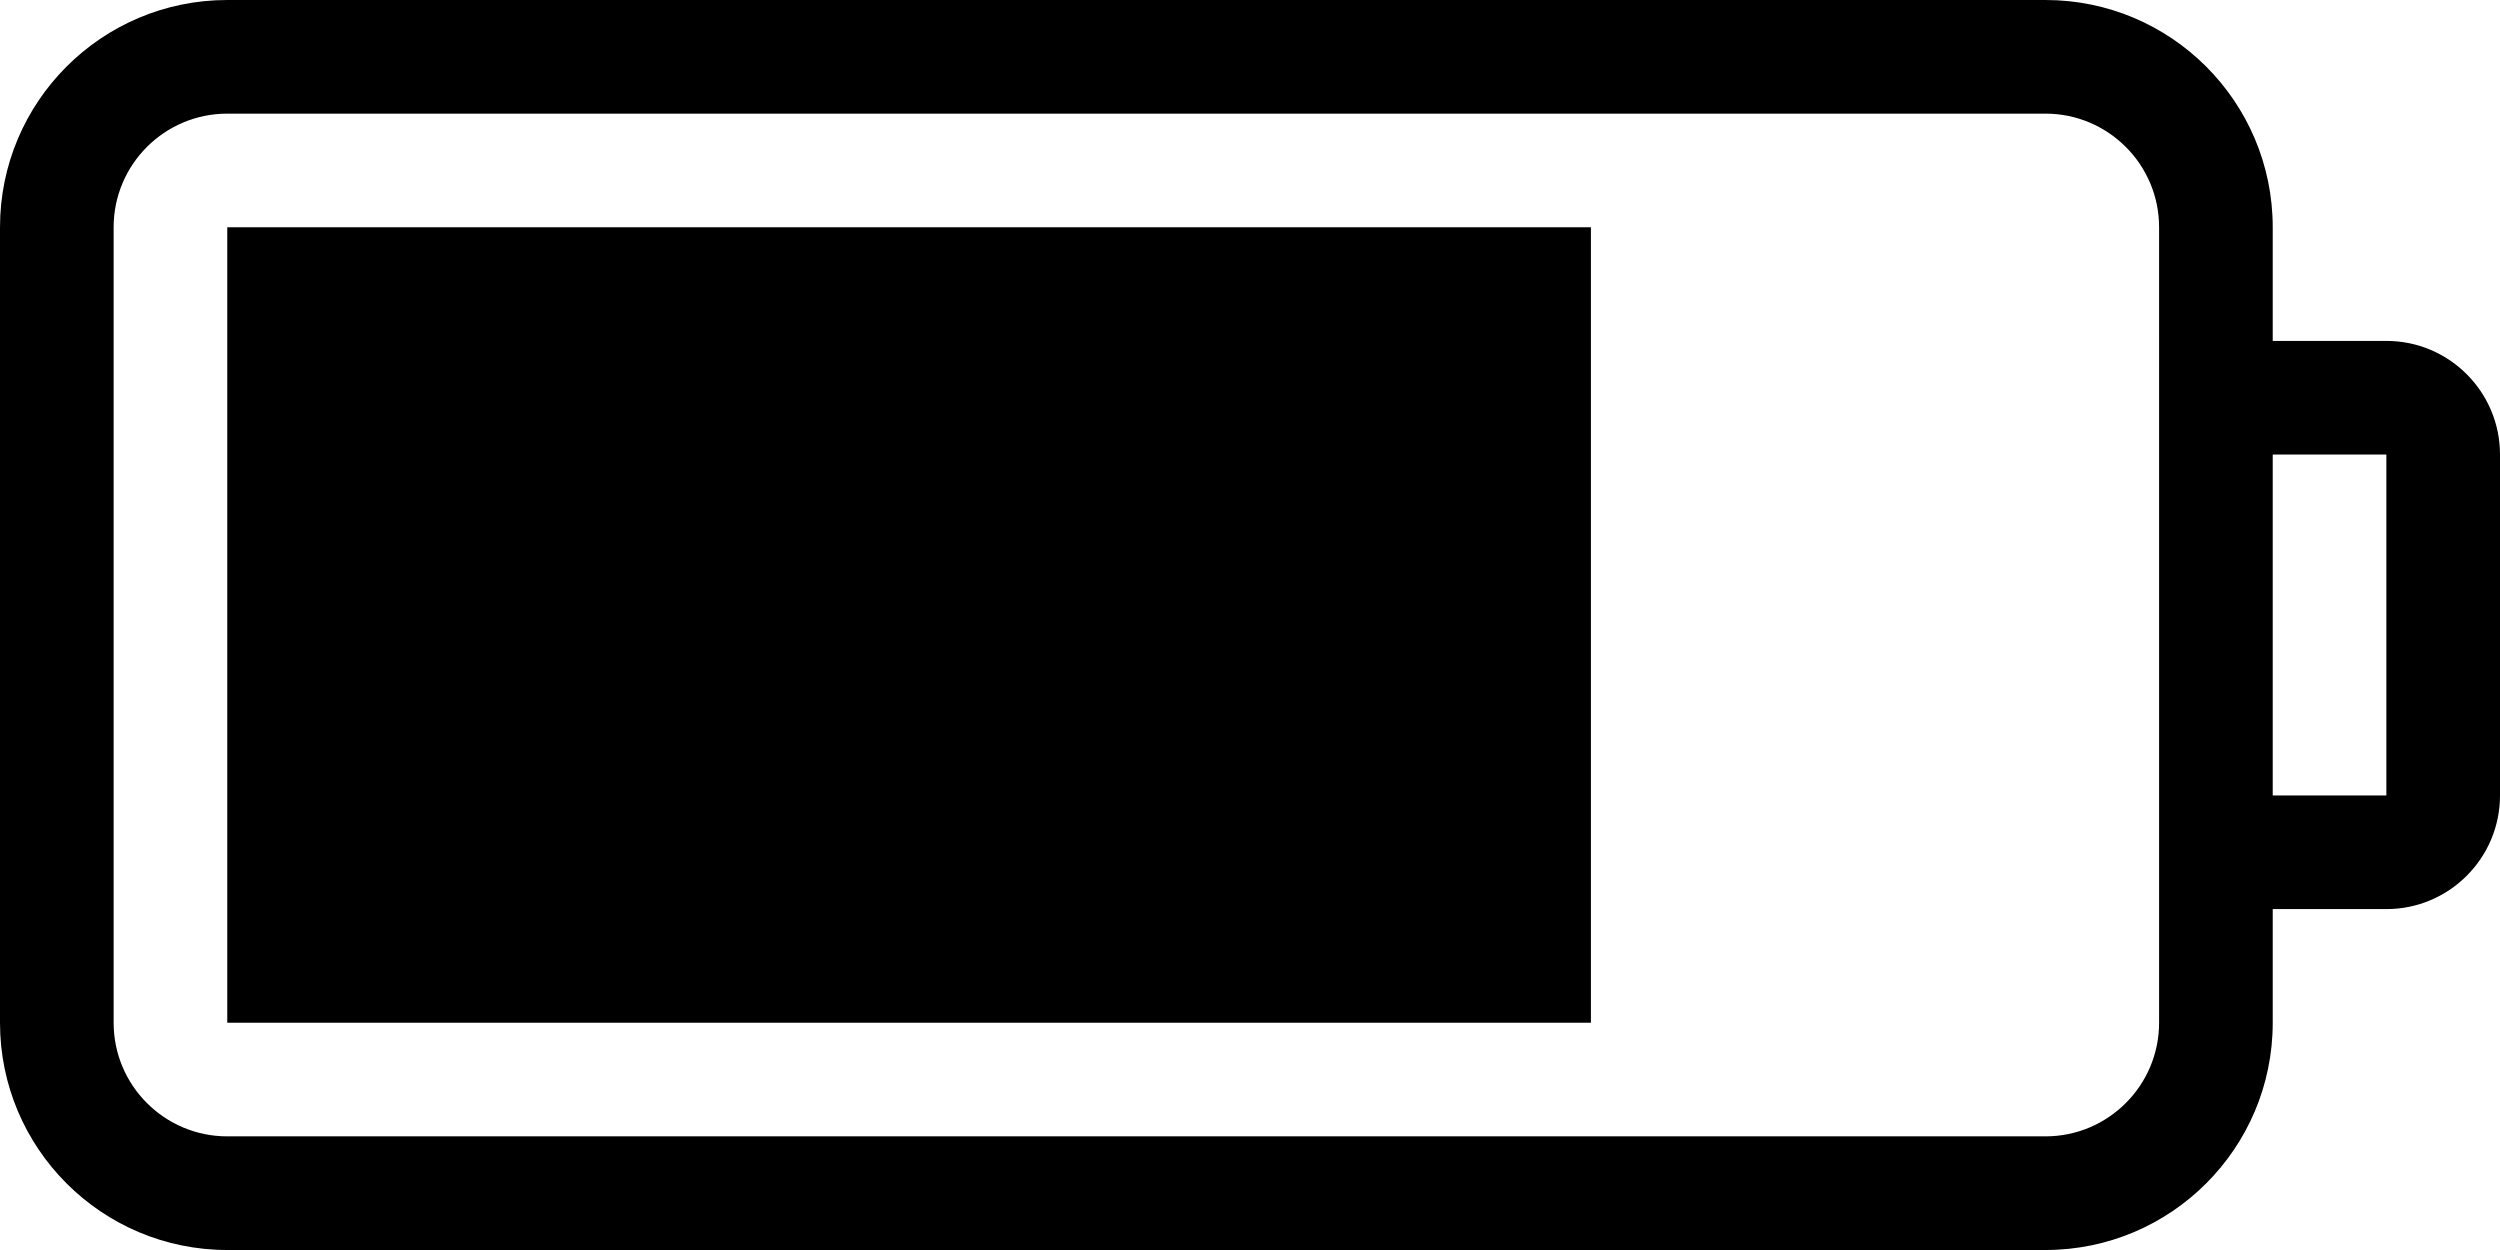 <?xml version="1.0" encoding="iso-8859-1"?>
<!-- Generator: Adobe Illustrator 16.0.4, SVG Export Plug-In . SVG Version: 6.00 Build 0)  -->
<!DOCTYPE svg PUBLIC "-//W3C//DTD SVG 1.1//EN" "http://www.w3.org/Graphics/SVG/1.1/DTD/svg11.dtd">
<svg version="1.1" id="Layer_1" xmlns="http://www.w3.org/2000/svg" xmlns:xlink="http://www.w3.org/1999/xlink" x="0px" y="0px"
	 width="44px" height="22px" viewBox="0 0 44 22" style="enable-background:new 0 0 44 22;" xml:space="preserve">
<g id="_x39_33-battery-toolbar_x40_2x.png">
	<g>
		<path d="M4,18h24V4H4V18z M42,6h-2V4c0-2.209-1.791-4-4-4H4C1.791,0,0,1.791,0,4v14c0,2.209,1.791,4,4,4h32c2.209,0,4-1.791,4-4
			v-2h2c1.104,0,2-0.896,2-2V8C44,6.896,43.104,6,42,6z M38,18c0,1.104-0.896,2-2,2H4c-1.104,0-2-0.896-2-2V4c0-1.104,0.896-2,2-2
			h32c1.104,0,2,0.896,2,2V18z M42,14h-2V8h2V14z"/>
	</g>
</g>
<g>
</g>
<g>
</g>
<g>
</g>
<g>
</g>
<g>
</g>
<g>
</g>
<g>
</g>
<g>
</g>
<g>
</g>
<g>
</g>
<g>
</g>
<g>
</g>
<g>
</g>
<g>
</g>
<g>
</g>
</svg>
